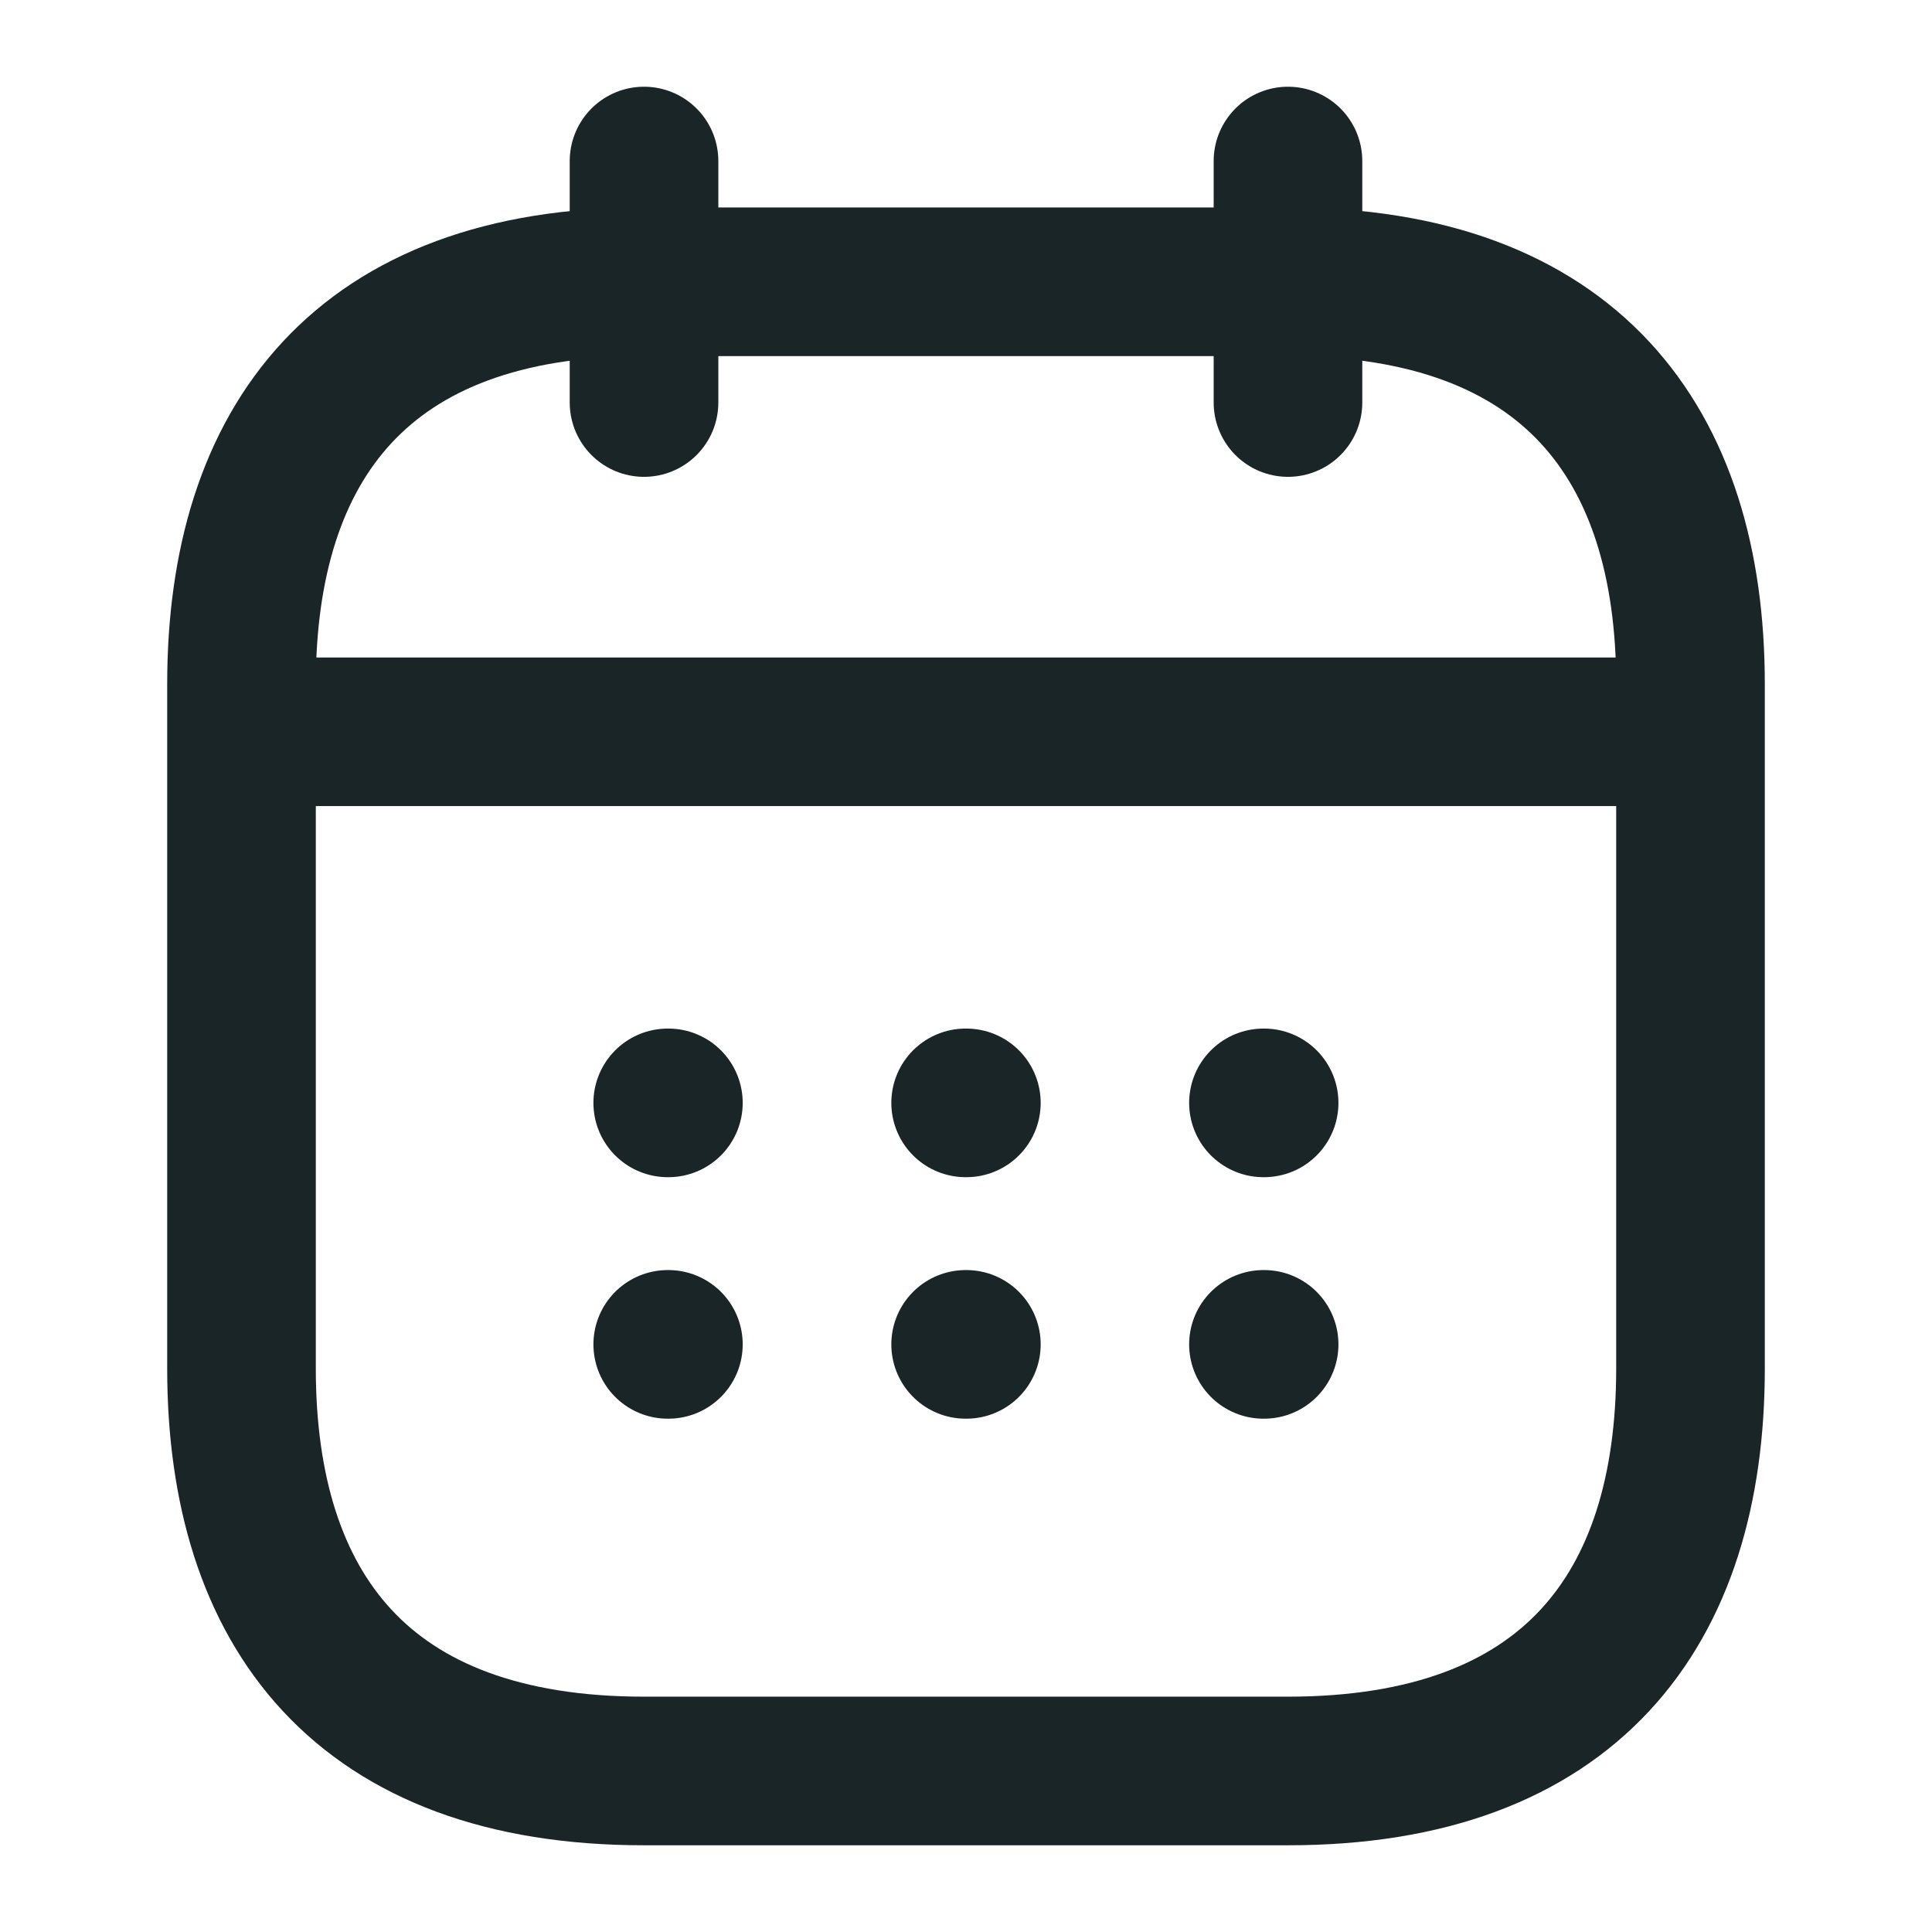 <svg width="26" height="26" viewBox="0 0 26 26" fill="none" xmlns="http://www.w3.org/2000/svg">
<path d="M8.667 2.167V5.417" stroke="#1A2528" stroke-width="2" stroke-miterlimit="10" stroke-linecap="round" stroke-linejoin="round"/>
<path d="M17.333 2.167V5.417" stroke="#1A2528" stroke-width="2" stroke-miterlimit="10" stroke-linecap="round" stroke-linejoin="round"/>
<path d="M3.792 9.848H22.208" stroke="#1A2528" stroke-width="2" stroke-miterlimit="10" stroke-linecap="round" stroke-linejoin="round"/>
<path d="M22.75 9.208V18.417C22.75 21.667 21.125 23.833 17.333 23.833H8.667C4.875 23.833 3.25 21.667 3.25 18.417V9.208C3.25 5.958 4.875 3.792 8.667 3.792H17.333C21.125 3.792 22.75 5.958 22.75 9.208Z" stroke="#1A2528" stroke-width="2" stroke-miterlimit="10" stroke-linecap="round" stroke-linejoin="round"/>
<path d="M17.003 14.842H17.012" stroke="#1A2528" stroke-width="2" stroke-linecap="round" stroke-linejoin="round"/>
<path d="M17.003 18.092H17.012" stroke="#1A2528" stroke-width="2" stroke-linecap="round" stroke-linejoin="round"/>
<path d="M12.995 14.842H13.005" stroke="#1A2528" stroke-width="2" stroke-linecap="round" stroke-linejoin="round"/>
<path d="M12.995 18.092H13.005" stroke="#1A2528" stroke-width="2" stroke-linecap="round" stroke-linejoin="round"/>
<path d="M8.986 14.842H8.995" stroke="#1A2528" stroke-width="2" stroke-linecap="round" stroke-linejoin="round"/>
<path d="M8.986 18.092H8.995" stroke="#1A2528" stroke-width="2" stroke-linecap="round" stroke-linejoin="round"/>
</svg>
